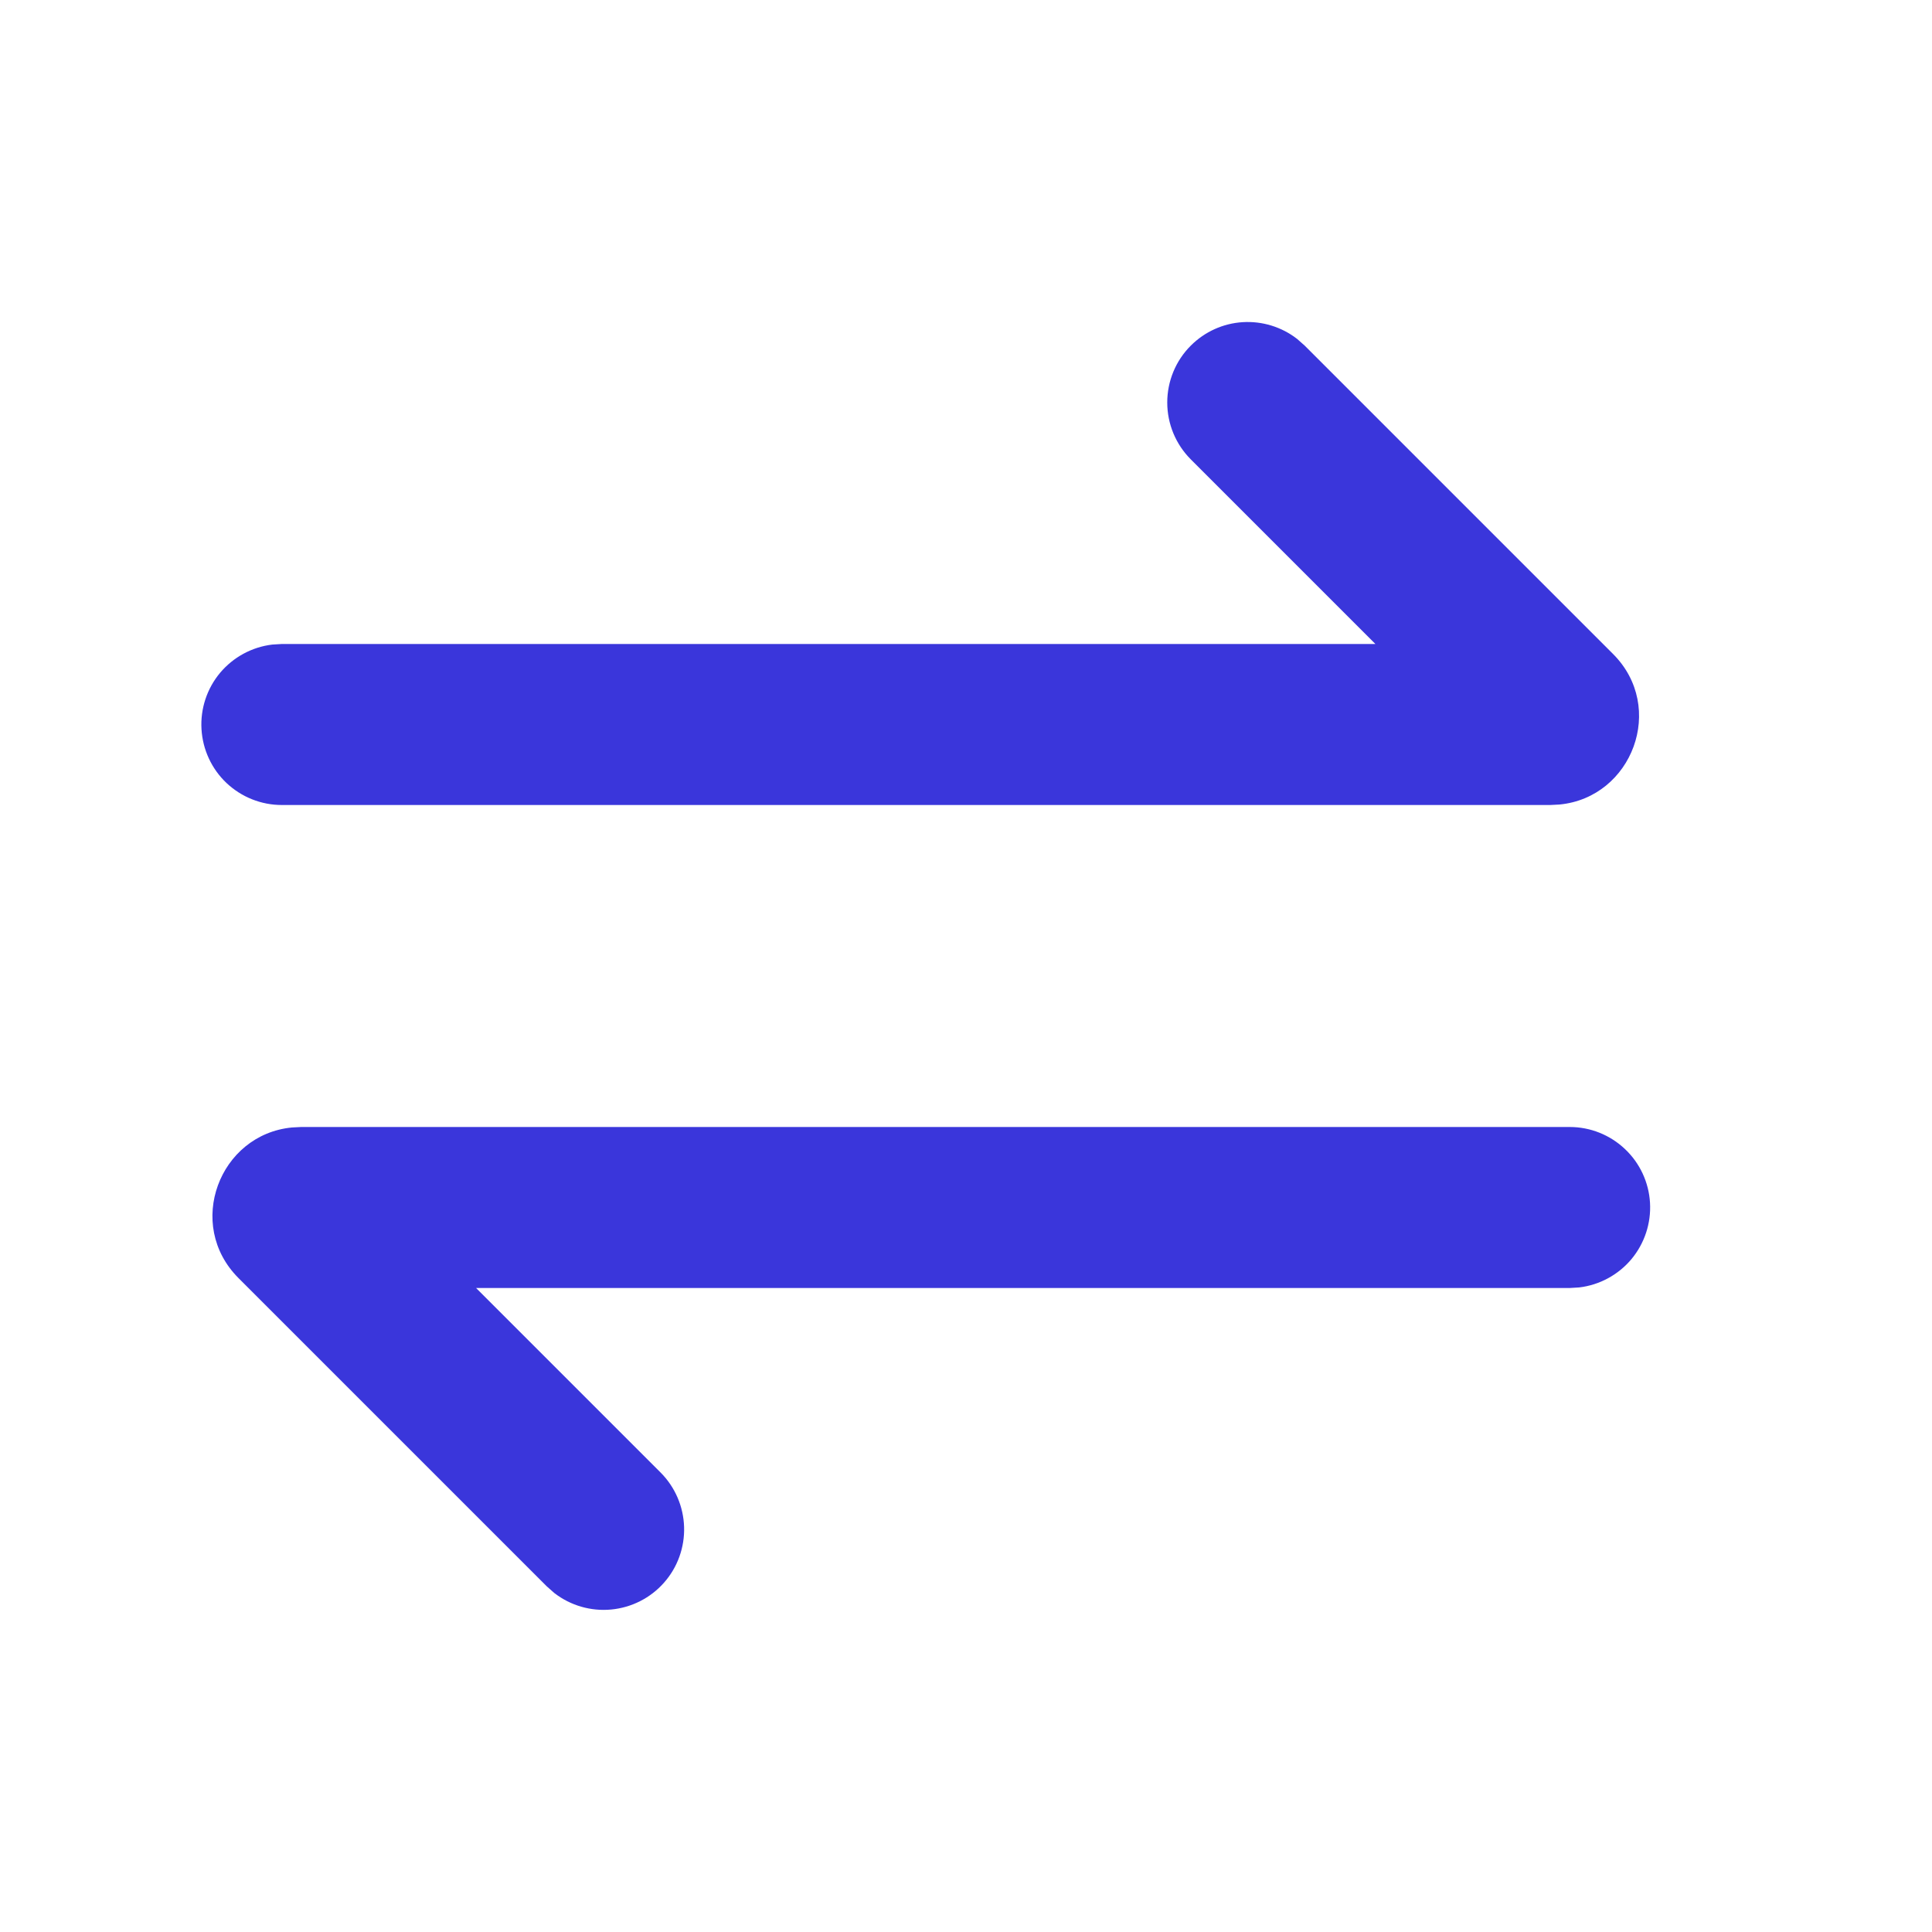 <svg width="24" height="24" viewBox="0 0 24 24" fill="none" xmlns="http://www.w3.org/2000/svg">
<g clip-path="url(#clip0_3233_22950)">
<path d="M19.5 14C19.755 14 20 14.098 20.185 14.273C20.371 14.448 20.482 14.687 20.497 14.941C20.512 15.196 20.429 15.446 20.266 15.642C20.102 15.837 19.87 15.963 19.617 15.993L19.5 16H5.914L8.207 18.293C8.386 18.473 8.49 18.714 8.498 18.968C8.506 19.222 8.417 19.47 8.249 19.66C8.081 19.851 7.846 19.97 7.593 19.994C7.34 20.018 7.088 19.945 6.887 19.79L6.793 19.707L2.963 15.877C2.298 15.213 2.724 14.094 3.626 14.006L3.741 14H19.5ZM14.793 4.293C14.965 4.121 15.194 4.017 15.437 4.002C15.68 3.987 15.921 4.061 16.113 4.21L16.207 4.293L20.037 8.123C20.702 8.787 20.276 9.906 19.374 9.994L19.259 10H3.5C3.245 10 3 9.902 2.814 9.727C2.629 9.552 2.518 9.313 2.503 9.058C2.488 8.804 2.571 8.553 2.734 8.358C2.898 8.163 3.13 8.037 3.383 8.007L3.5 8H17.086L14.793 5.707C14.605 5.519 14.5 5.265 14.5 5C14.5 4.735 14.605 4.48 14.793 4.293Z" fill="#3A36DB"/>
</g>
<defs>
<clipPath id="clip0_3233_22950">
<rect width="24" height="24" fill="white"/>
</clipPath>
</defs>
</svg>

